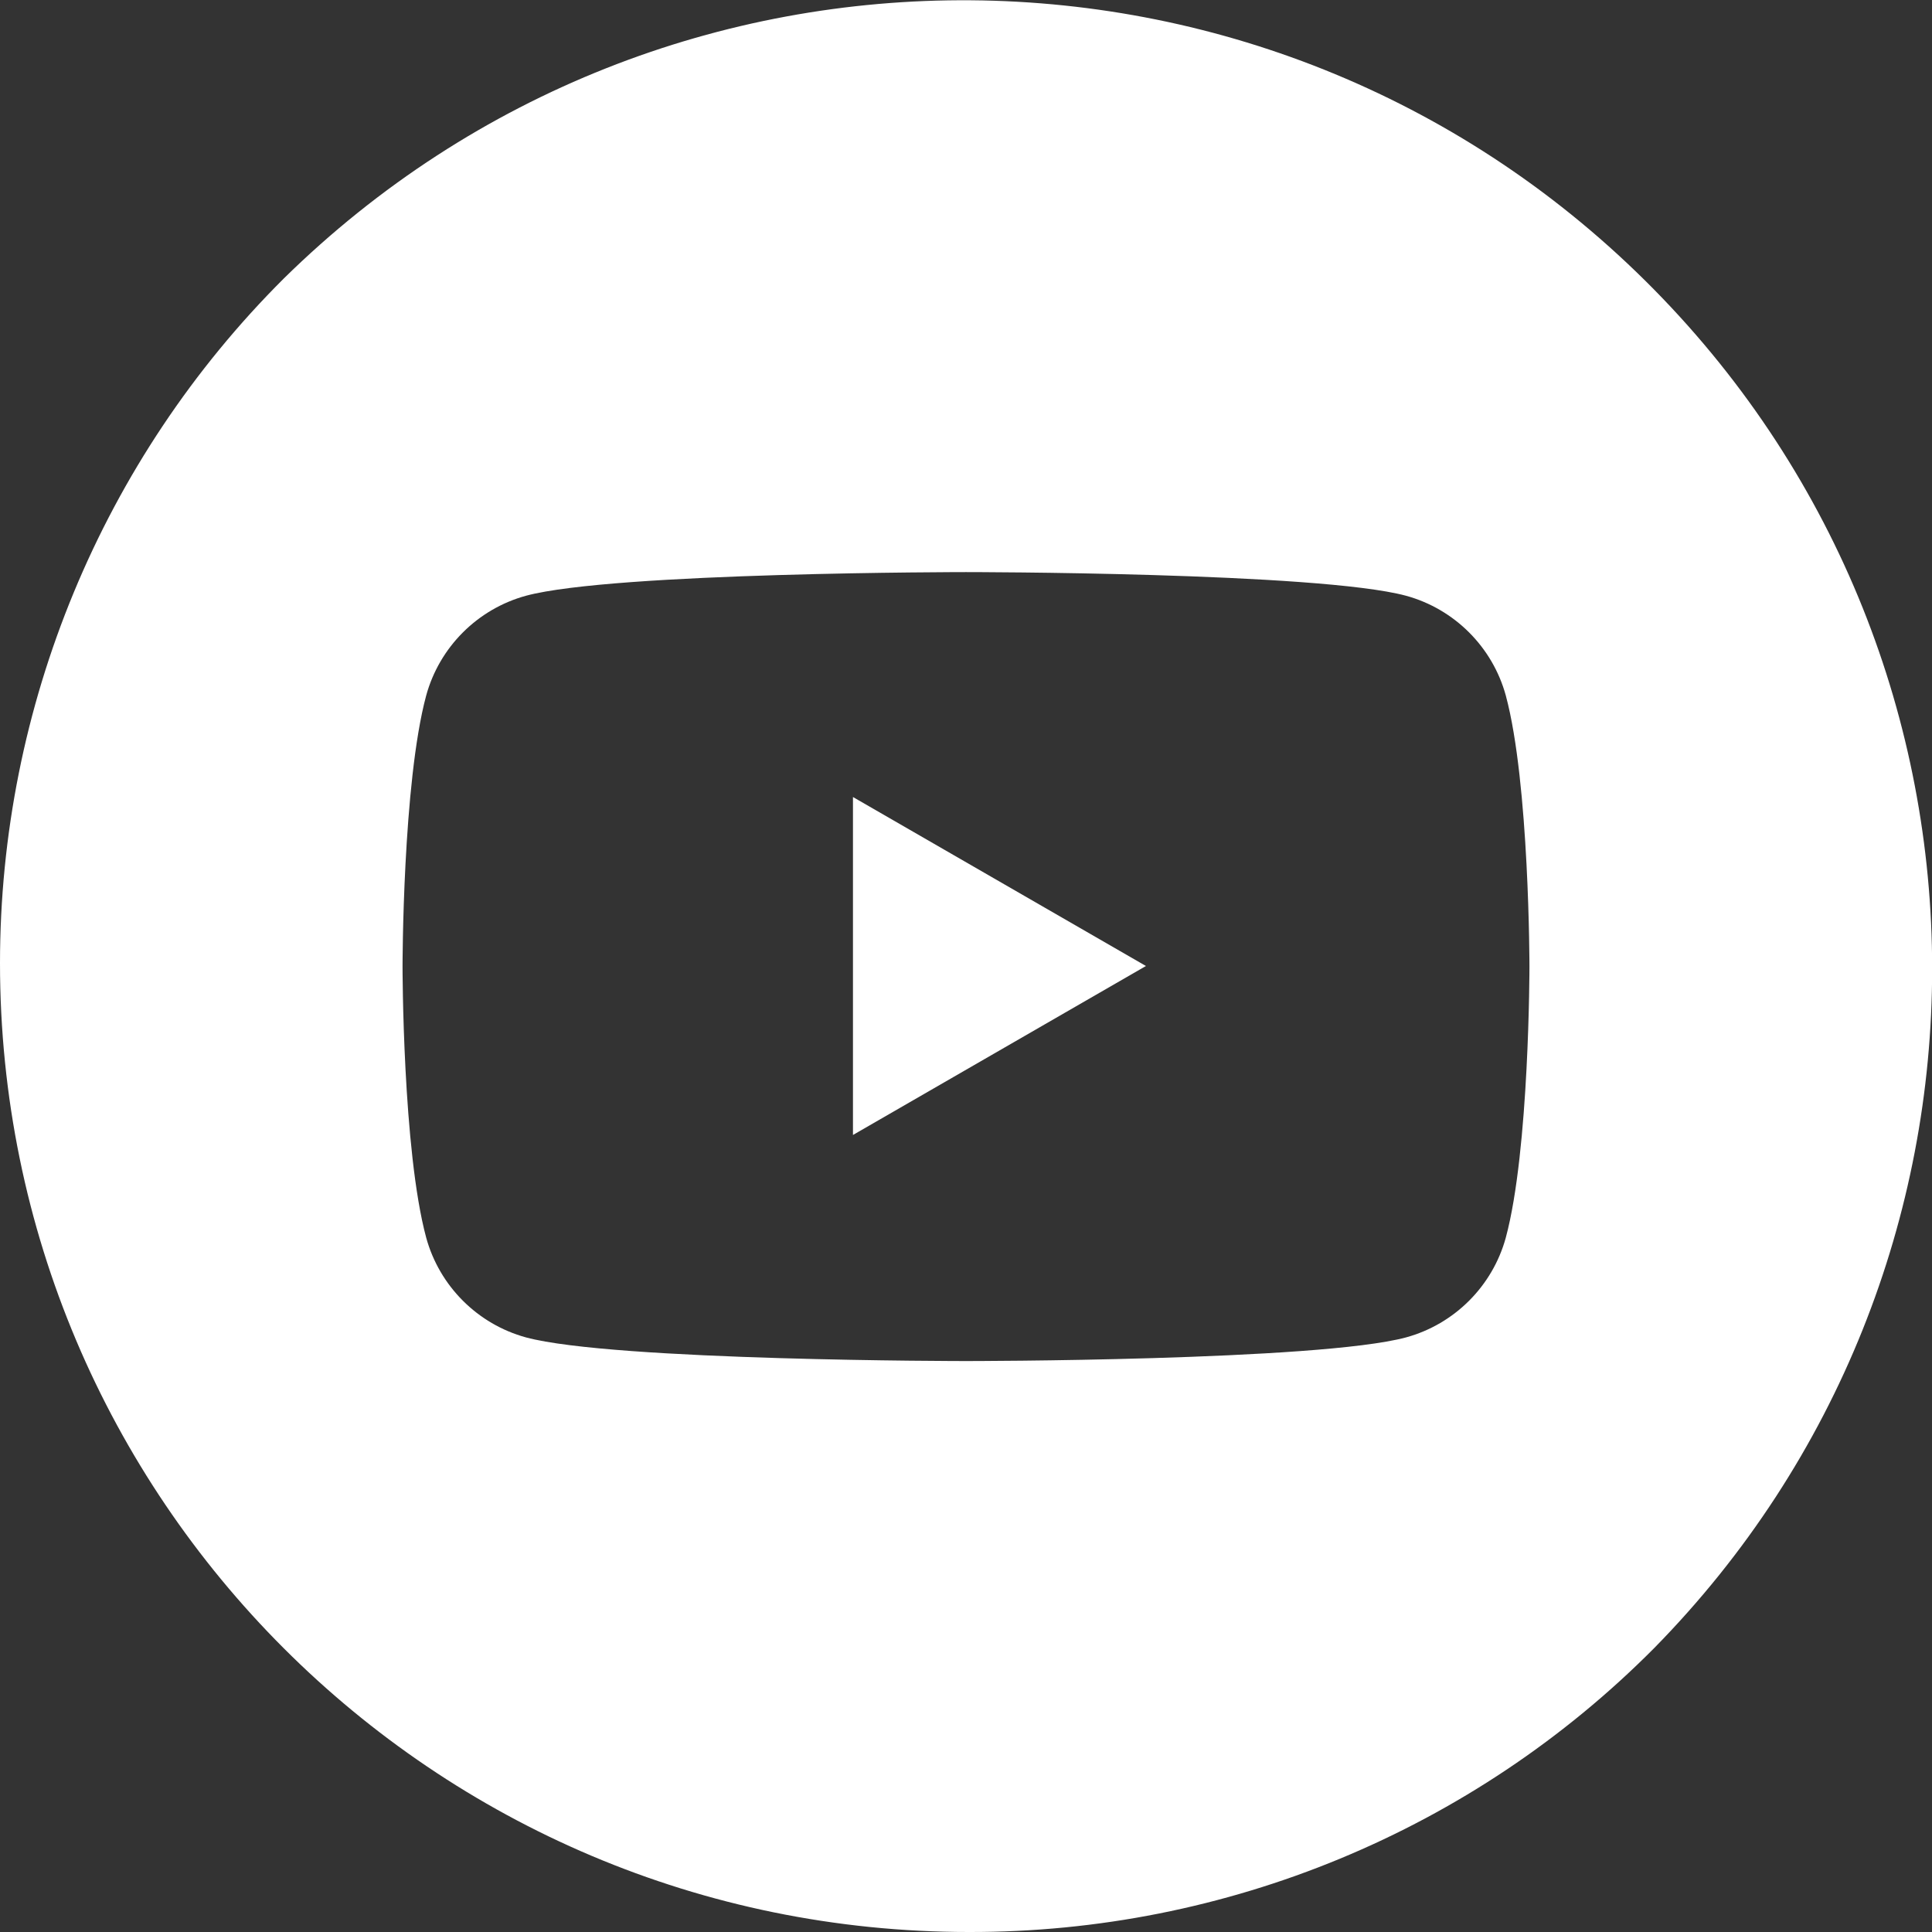 <?xml version="1.0" encoding="UTF-8"?><svg id="Layer_1" xmlns="http://www.w3.org/2000/svg" viewBox="0 0 33.5 33.5"><rect x="0" y="0" width="33.5" height="33.5" fill="#333333" stroke="none"/><defs><style>.cls-1{fill:#fff;}</style></defs><path class="cls-1" d="m28.68,5.02c-6.51-6.61-17.14-6.7-23.76-.19C1.77,7.97,0,12.25,0,16.7c0,9.28,7.52,16.8,16.8,16.8,4.46.01,8.74-1.76,11.88-4.92,6.43-6.54,6.43-17.03,0-23.56Zm-2.57,16.44c-.23.84-.89,1.5-1.73,1.73-1.52.41-7.63.41-7.63.41,0,0-6.11,0-7.63-.41-.84-.23-1.5-.89-1.73-1.73-.41-1.52-.41-4.7-.41-4.7,0,0,0-3.18.41-4.7.23-.84.89-1.5,1.73-1.73,1.52-.41,7.63-.41,7.63-.41,0,0,6.11,0,7.63.41.84.23,1.5.89,1.73,1.73.41,1.52.41,4.7.41,4.7,0,0,0,3.18-.41,4.7Z"/><polygon class="cls-1" points="14.79 19.68 19.87 16.75 14.79 13.82 14.79 19.68"/></svg>
